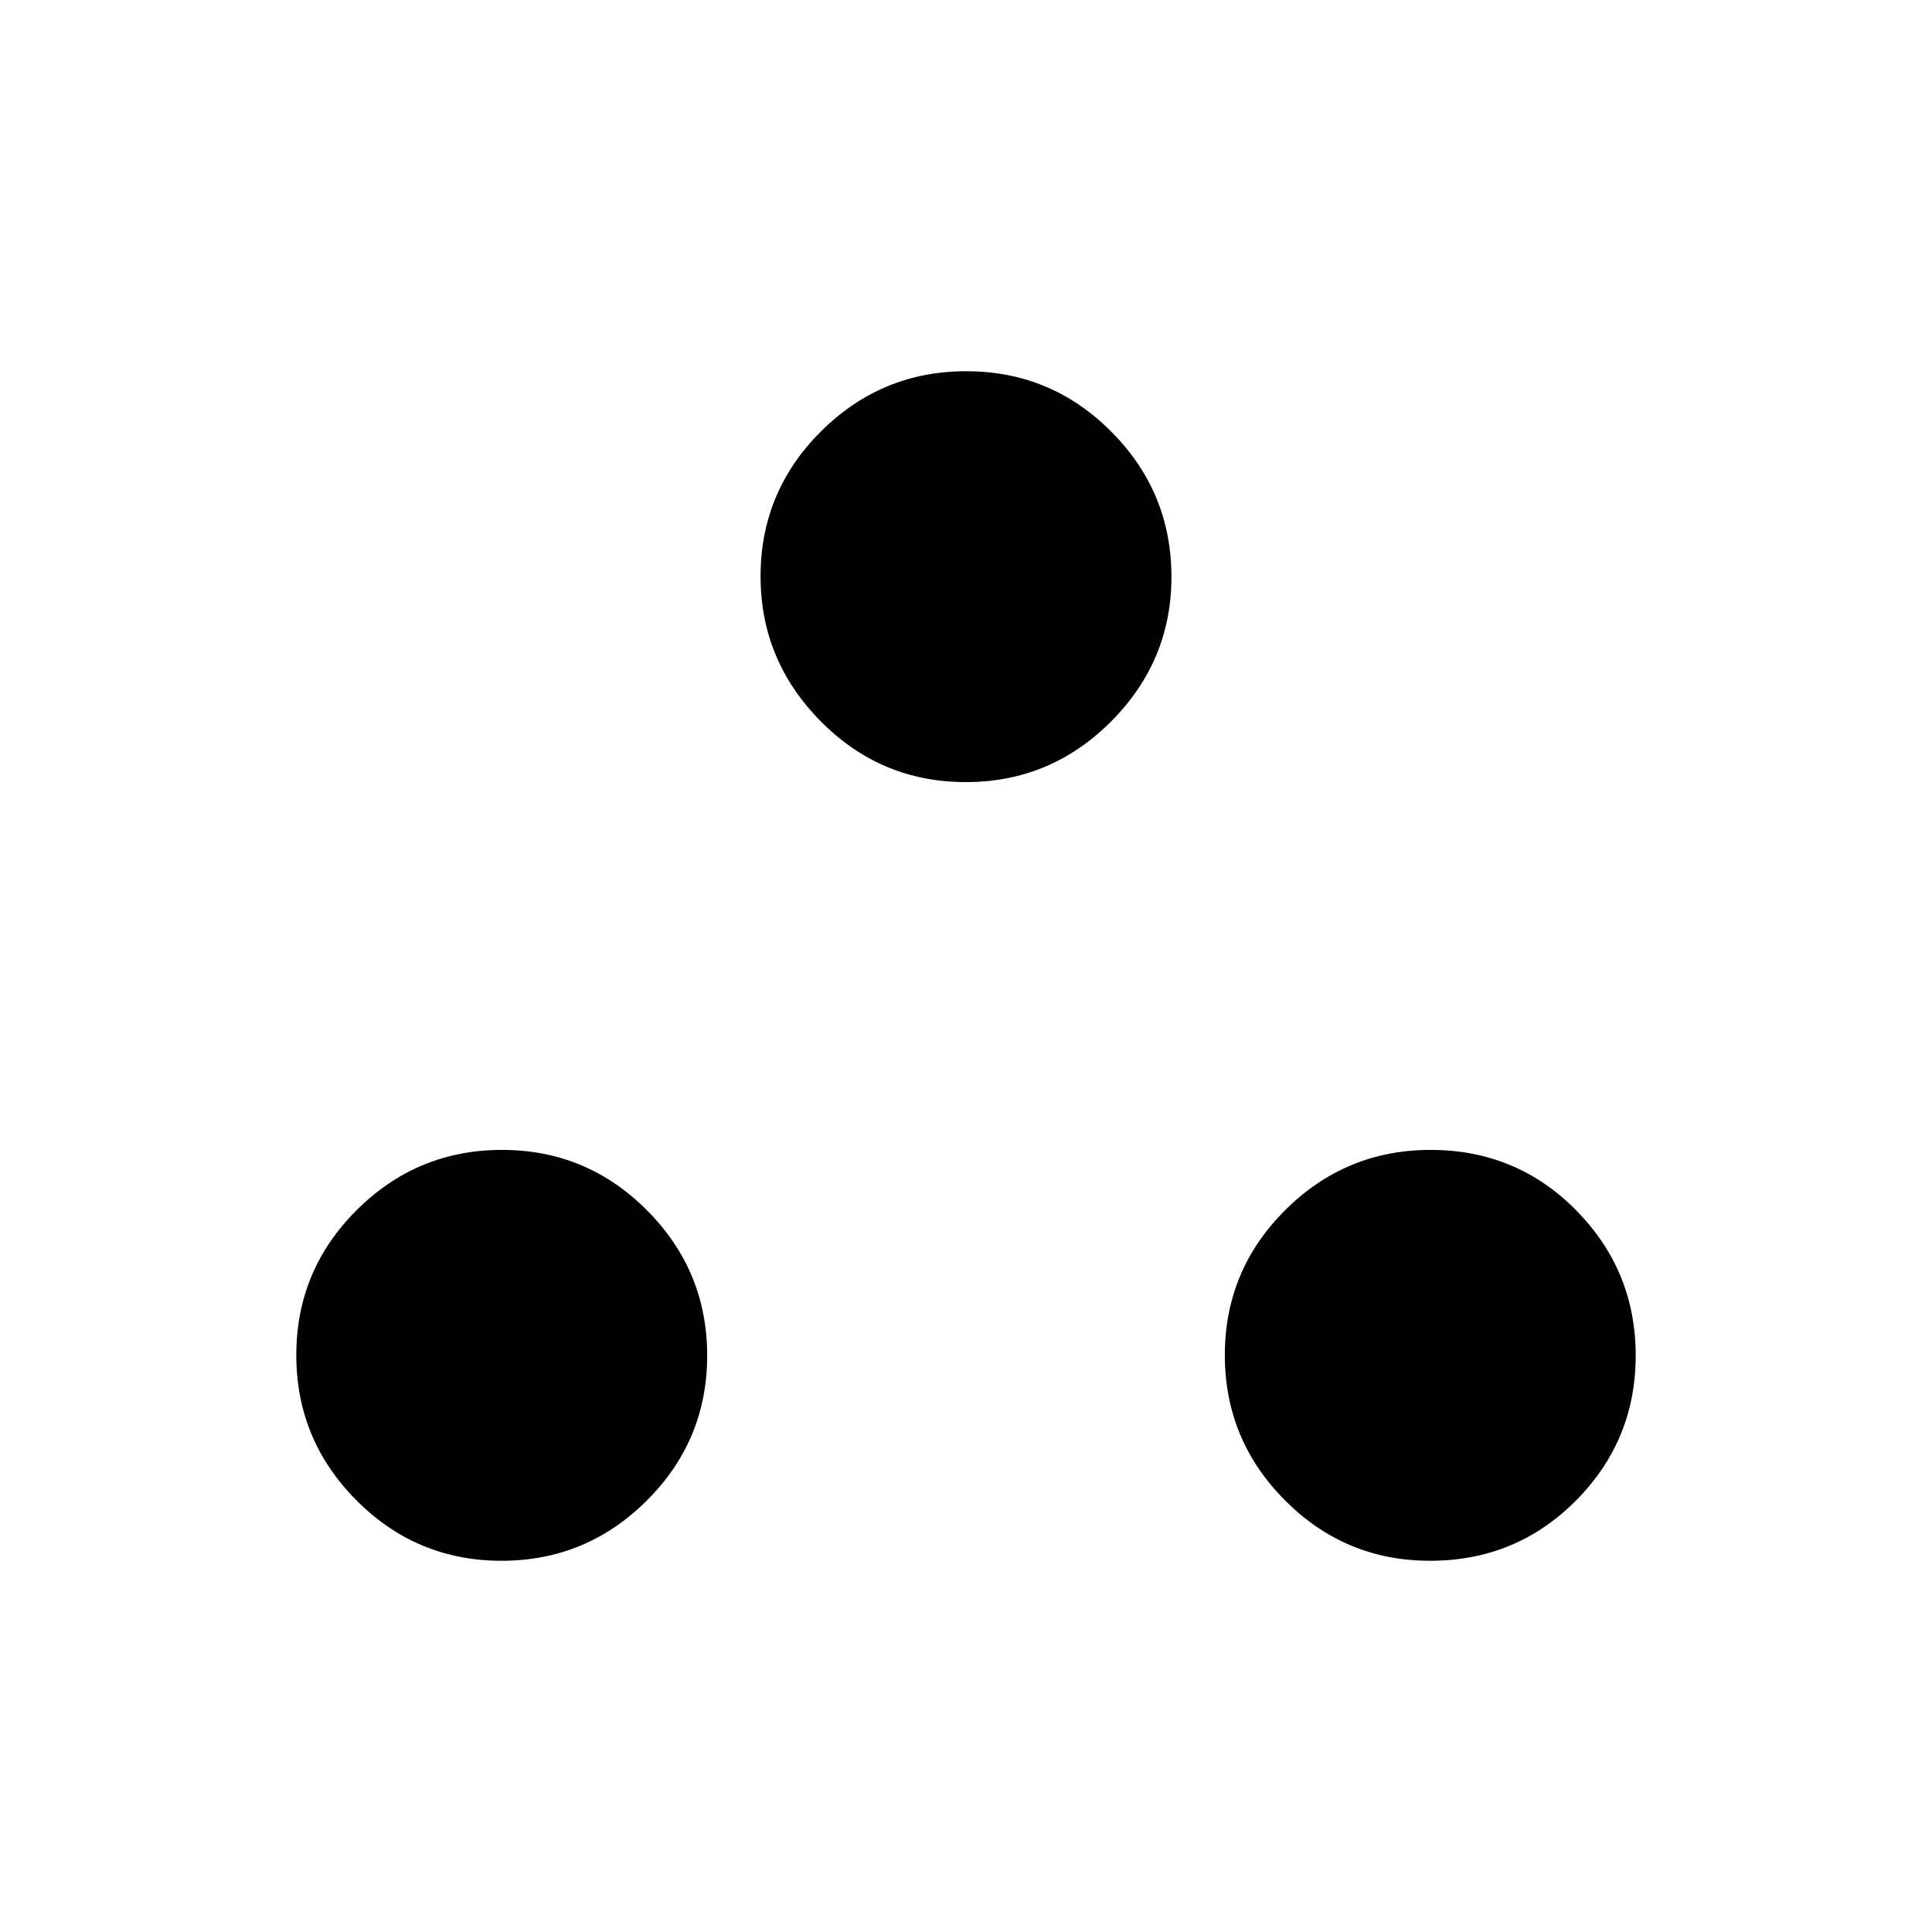 <svg xmlns="http://www.w3.org/2000/svg" height="48" viewBox="0 -960 960 960" width="48"><path d="M249.19-184.46q-42.17 0-72.06-30.02-29.9-30.02-29.9-72.18 0-42.17 30.02-72.06 30.02-29.9 72.18-29.9 42.17 0 72.06 30.02 29.9 30.02 29.9 72.18 0 42.17-30.02 72.06-30.02 29.9-72.18 29.9Zm461.38 0q-42.17 0-72.06-30.02-29.9-30.02-29.9-72.18 0-42.17 30.02-72.06 30.02-29.9 72.18-29.9 42.78 0 72.37 30.02 29.59 30.02 29.59 72.18 0 42.17-29.71 72.06-29.71 29.9-72.49 29.9ZM479.88-571.38q-42.17 0-72.06-30.21-29.9-30.21-29.9-71.99 0-42.17 30.02-72.06 30.02-29.9 72.18-29.9 42.17 0 72.06 30.02 29.9 30.02 29.9 72.18 0 41.78-30.02 71.87-30.02 30.09-72.18 30.09Z"/></svg>